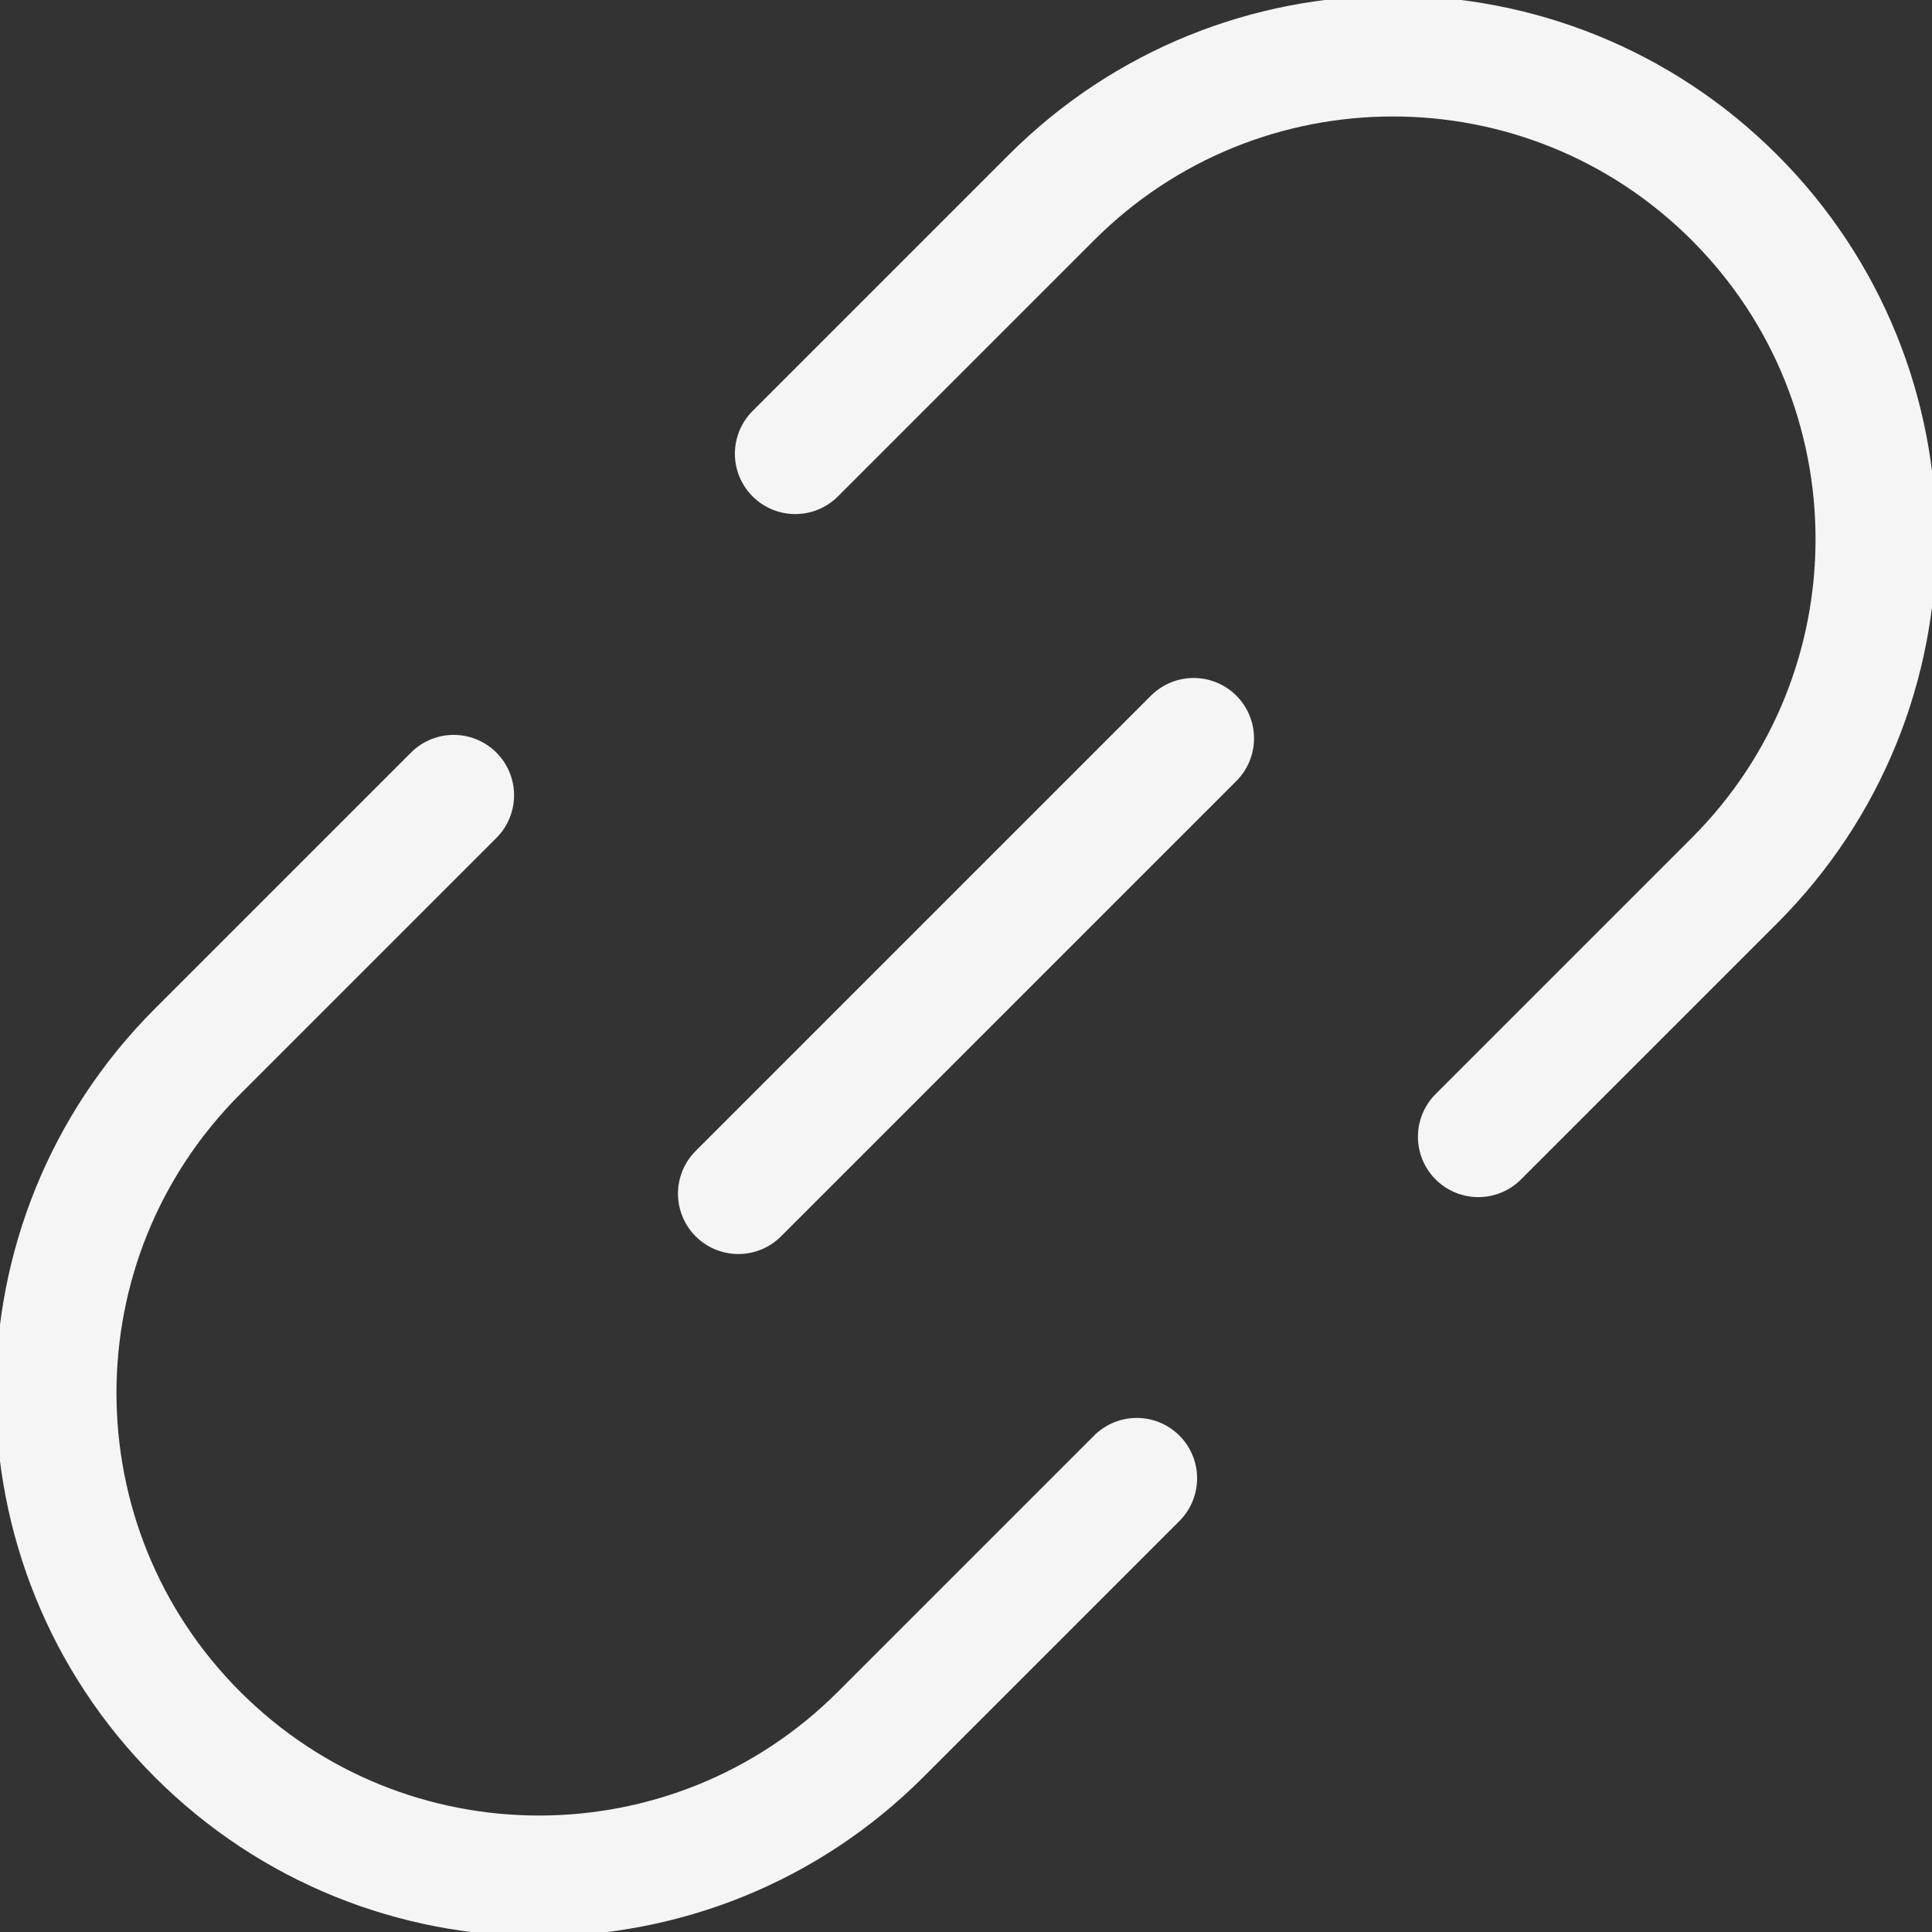 <svg width="24" height="24" viewBox="0 0 24 24" fill="none" xmlns="http://www.w3.org/2000/svg">
<rect x="0" y="0" width="24" height="24" fill="#333333" stroke="none"/>
<g clip-path="url(#clip0_148_561)">
<path d="M9.879 5.636L13.061 2.454C15.404 0.111 19.203 0.111 21.546 2.454C23.889 4.797 23.889 8.596 21.546 10.939L18.364 14.121M14.121 18.364L10.939 21.546C8.596 23.889 4.797 23.889 2.454 21.546C0.111 19.203 0.111 15.404 2.454 13.061L5.636 9.879M14.828 9.172L9.172 14.828" stroke="white" stroke-opacity="0.949" stroke-width="1.5" stroke-linecap="round"/>
</g>
<defs>
<clipPath id="clip0_148_561">
<rect width="24" height="24" fill="white"/>
</clipPath>
</defs>
</svg>
